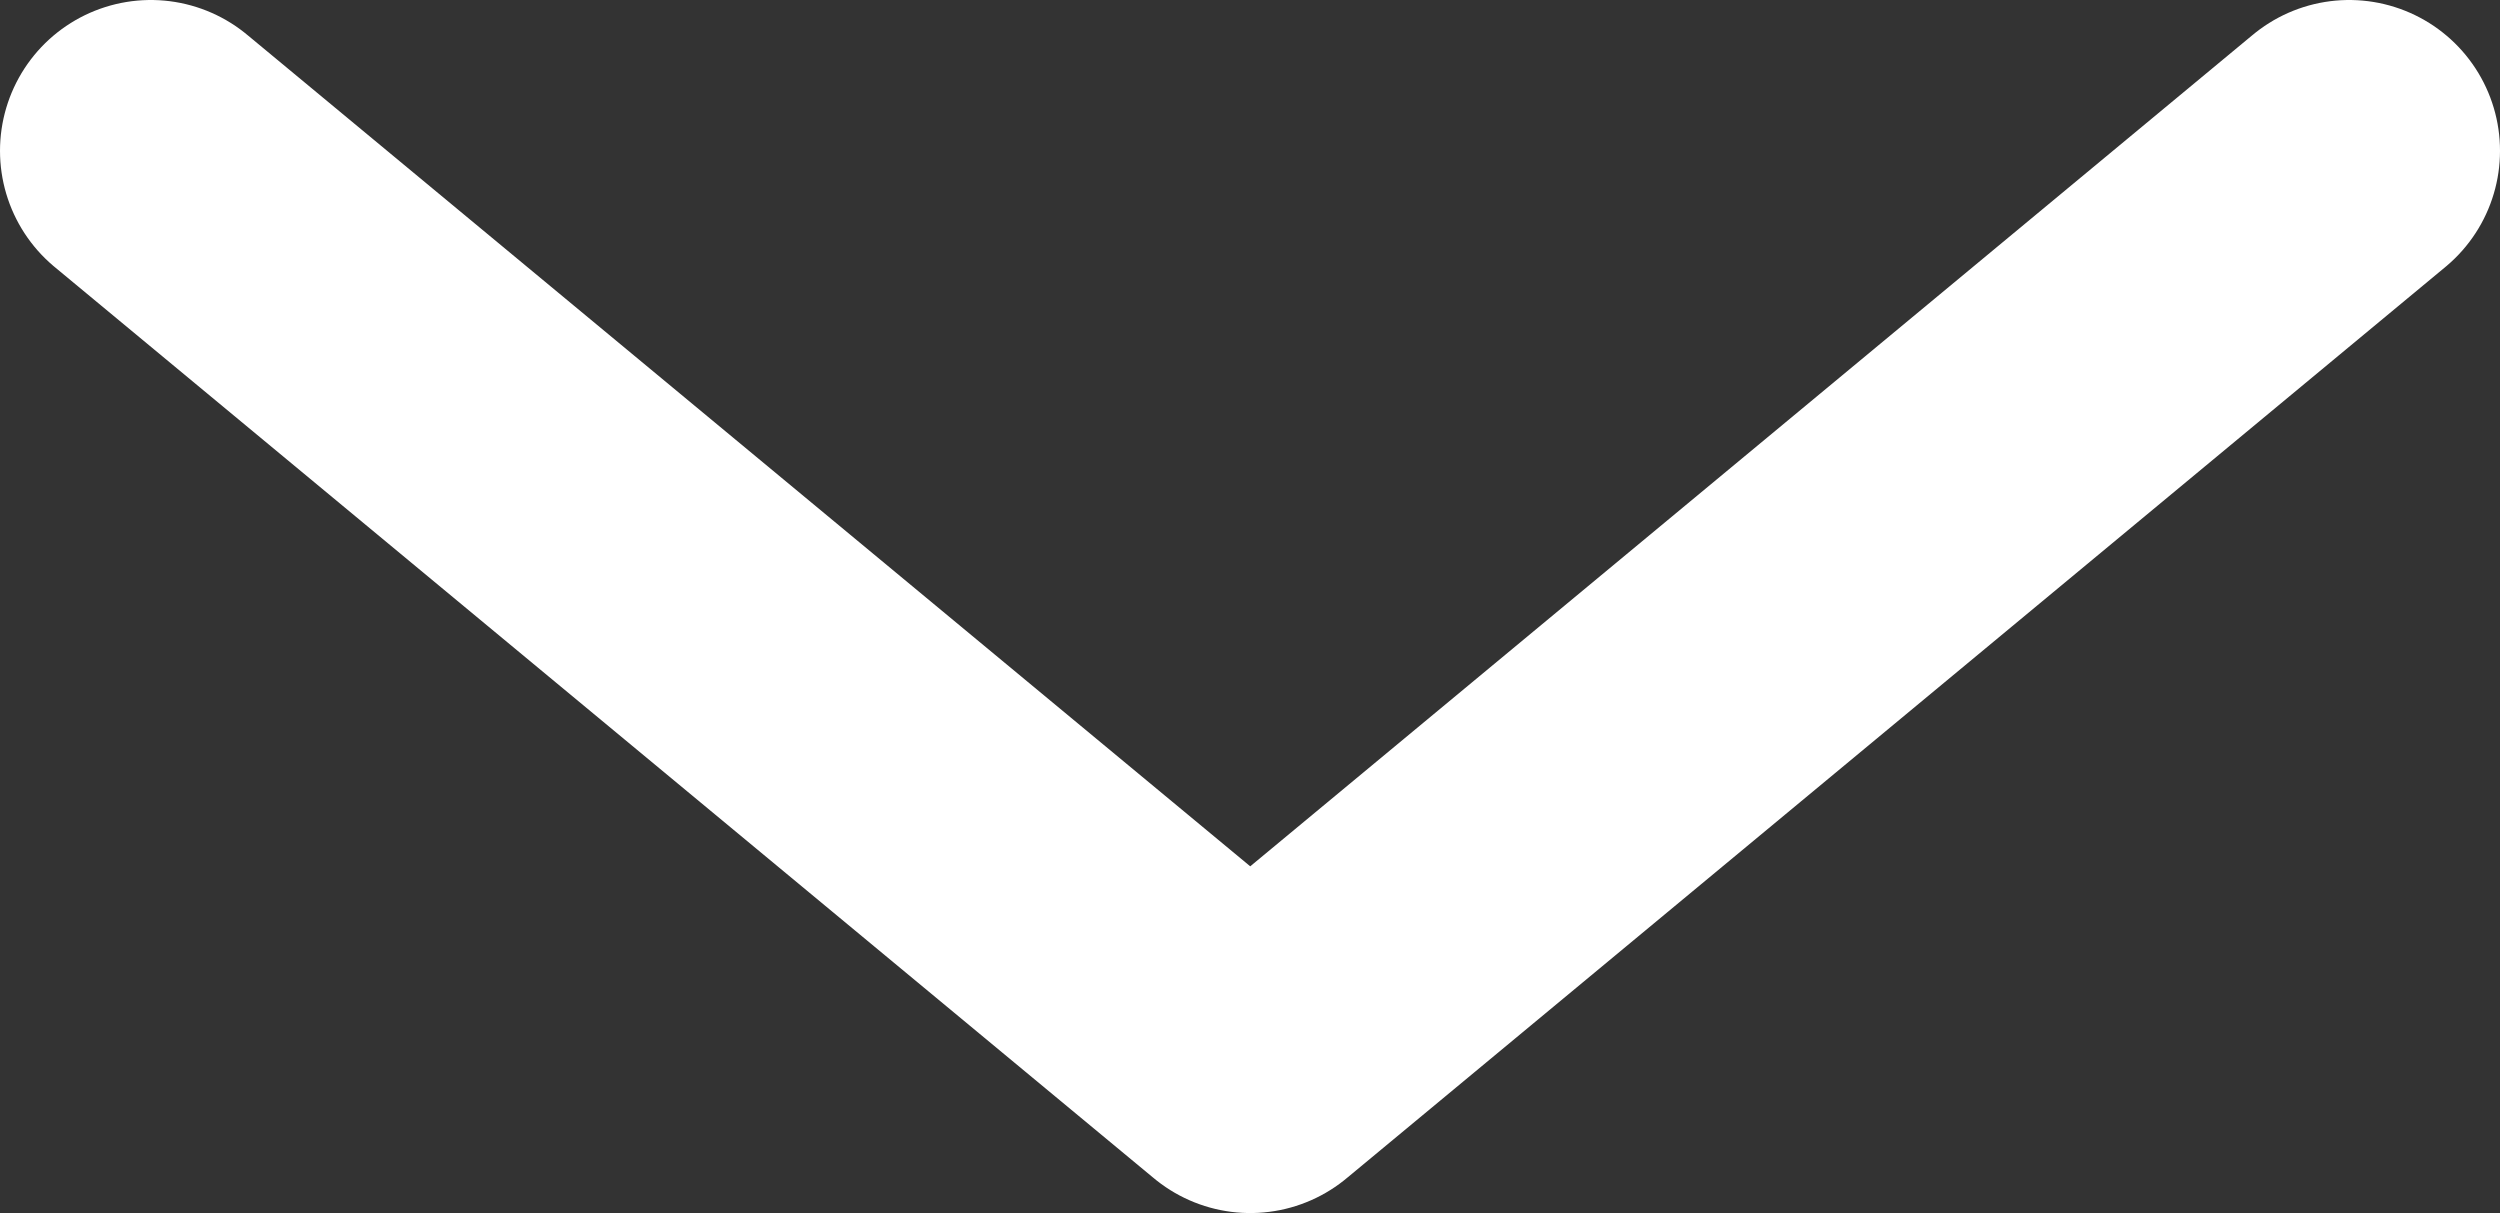<svg xmlns="http://www.w3.org/2000/svg" viewBox="0 0 49.73 24.13"><rect x="0" y="0" width="49.73" height="24.13" fill="#333333" stroke="none"/><defs><style>.f3725700-513d-4ab0-9478-295332c587af{fill:none;stroke:#fff;stroke-linecap:round;stroke-linejoin:round;stroke-width:6px;}</style></defs><title>arr-slidefaq_icon</title><g id="edebaac1-5dc5-4a5f-8070-3cb26c692b55" data-name="Слой 2"><g id="fdddd456-8099-4f33-abef-2a31b0d00110" data-name="Слой 1"><polyline class="f3725700-513d-4ab0-9478-295332c587af" points="3 3 24.87 21.13 46.73 3"/></g></g></svg>